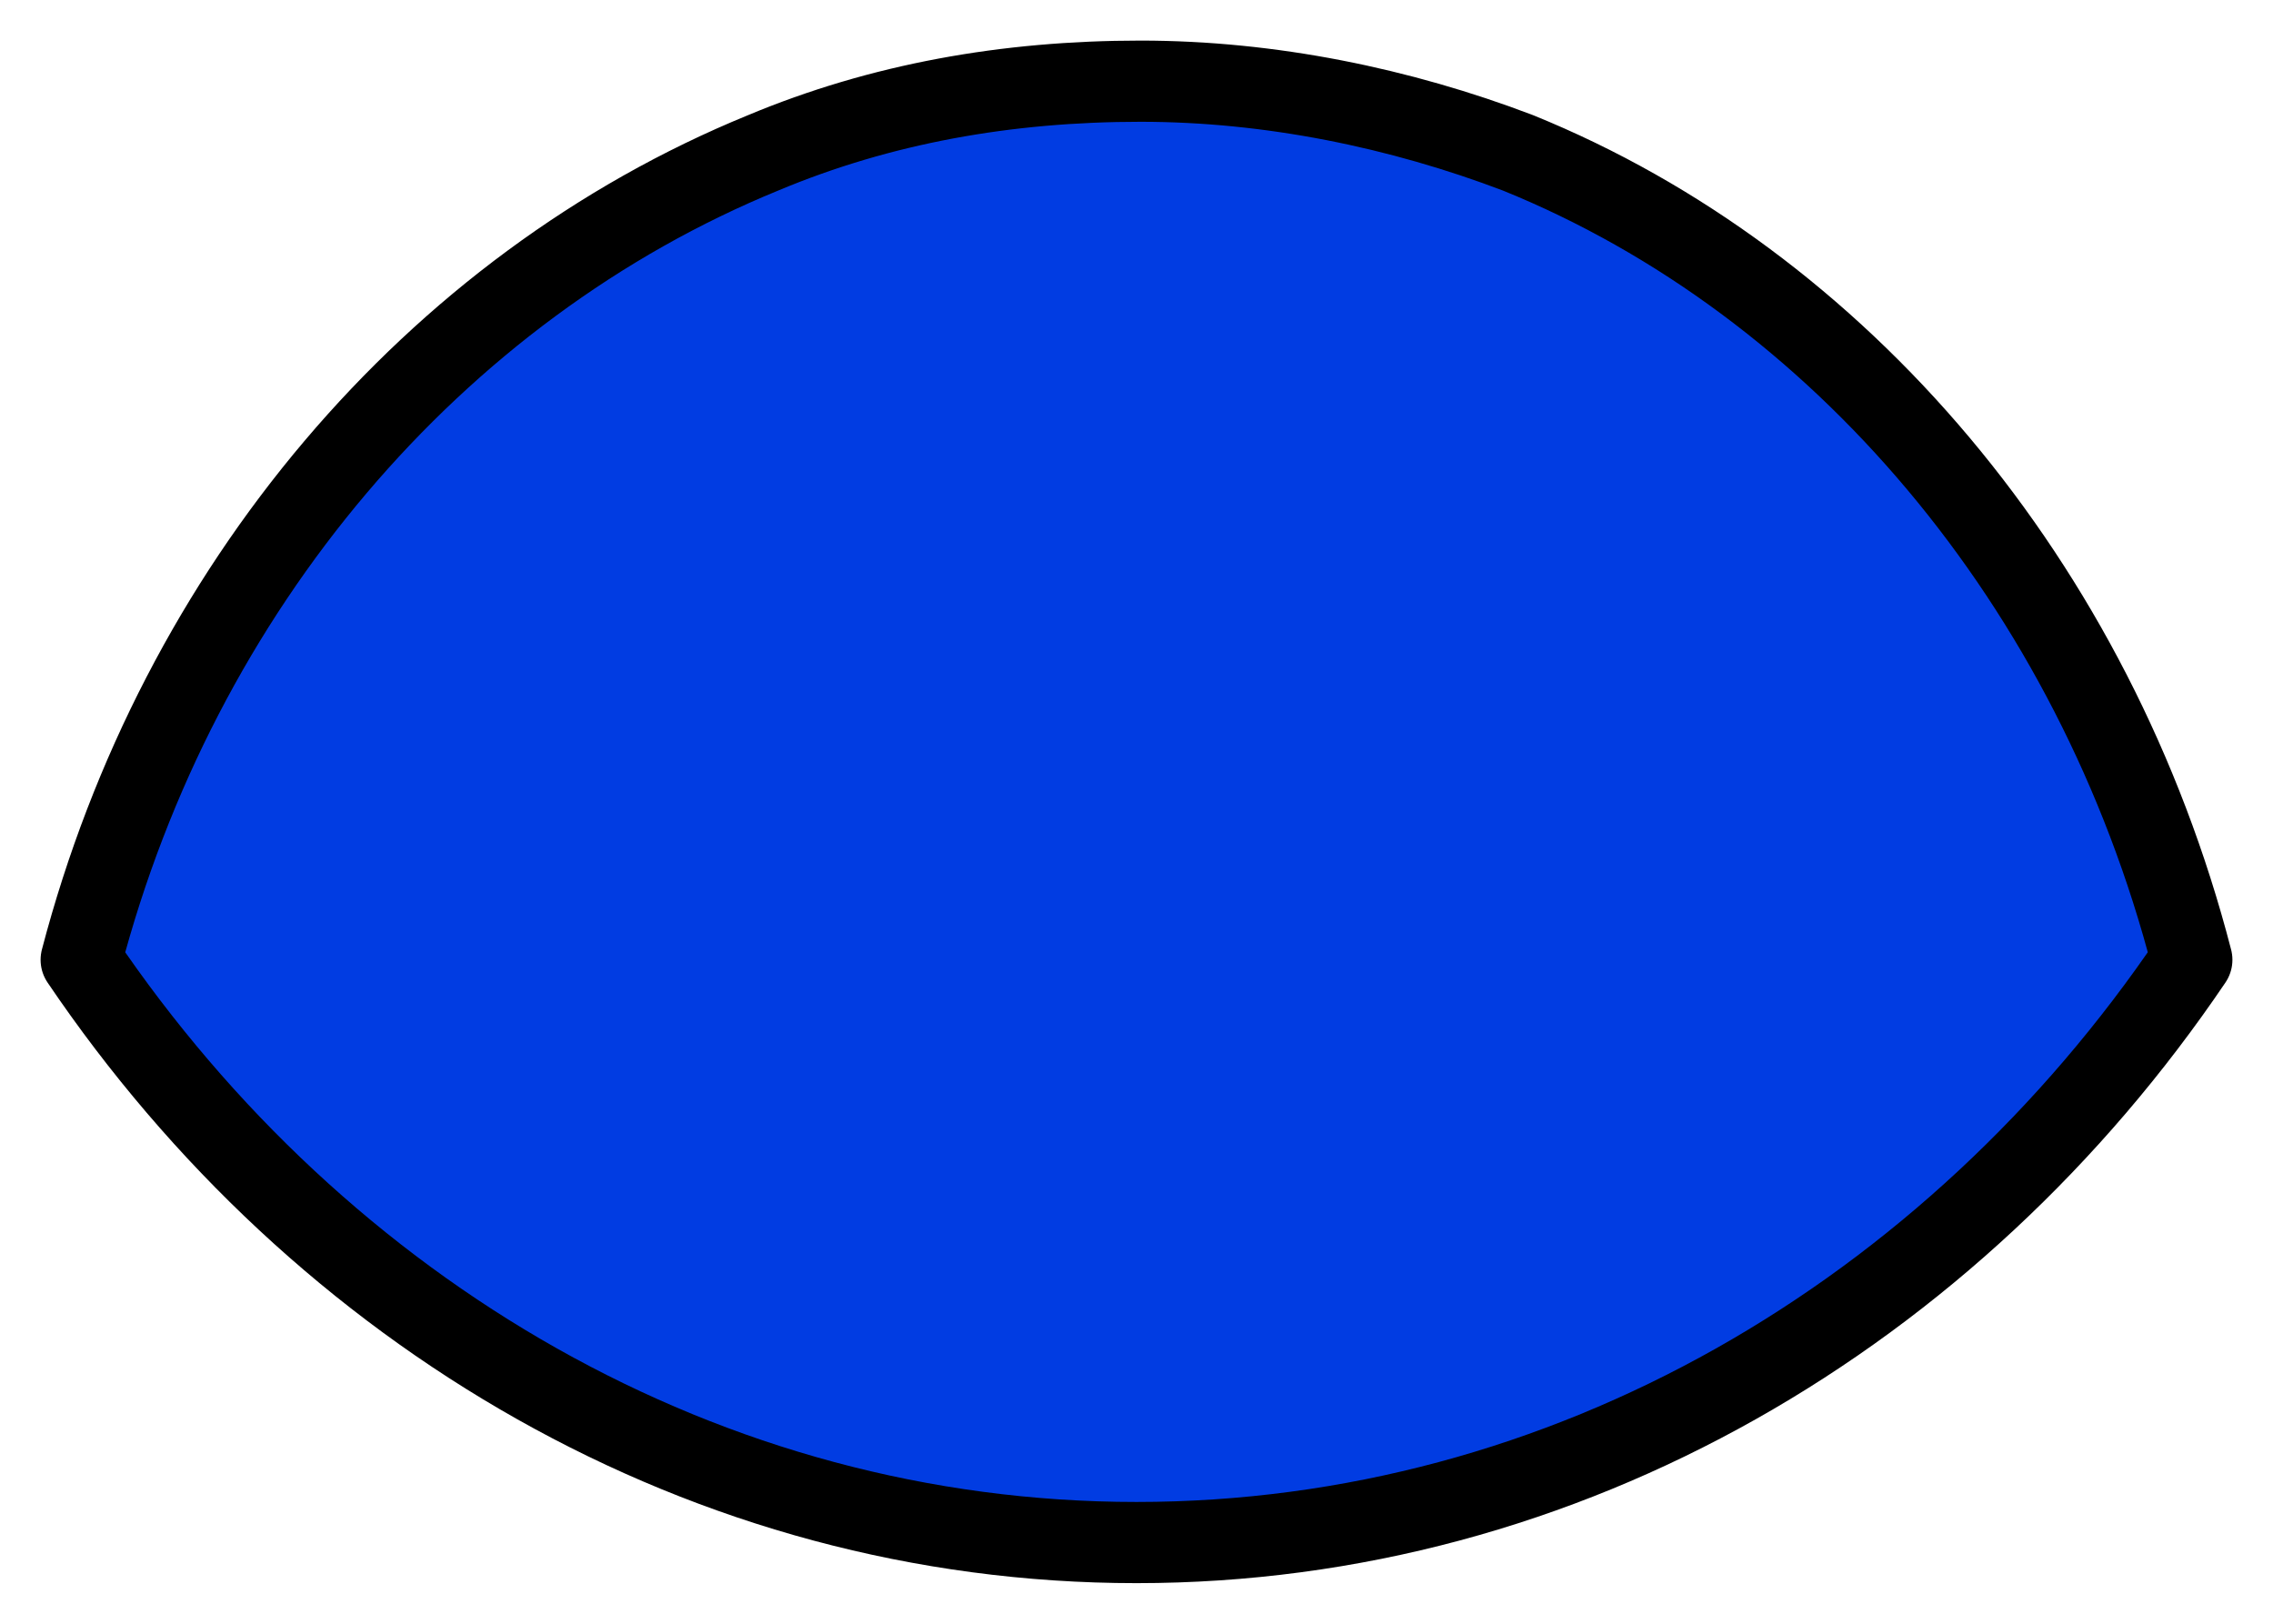 <svg width="28" height="20" viewBox="0 0 28 20" fill="none" xmlns="http://www.w3.org/2000/svg">
<path d="M27 11.822C24.05 16.183 19.3 19 14 19C8.7 19 3.95 16.183 1 11.822C2.2 7.239 5.35 3.54 9.4 1.883C10.85 1.276 12.4 1 14.05 1C15.65 1 17.25 1.331 18.7 1.883C22.65 3.485 25.8 7.184 27 11.822Z" fill="#013CE2" stroke="black" stroke-miterlimit="10" stroke-linecap="round" stroke-linejoin="round"/>
</svg>
